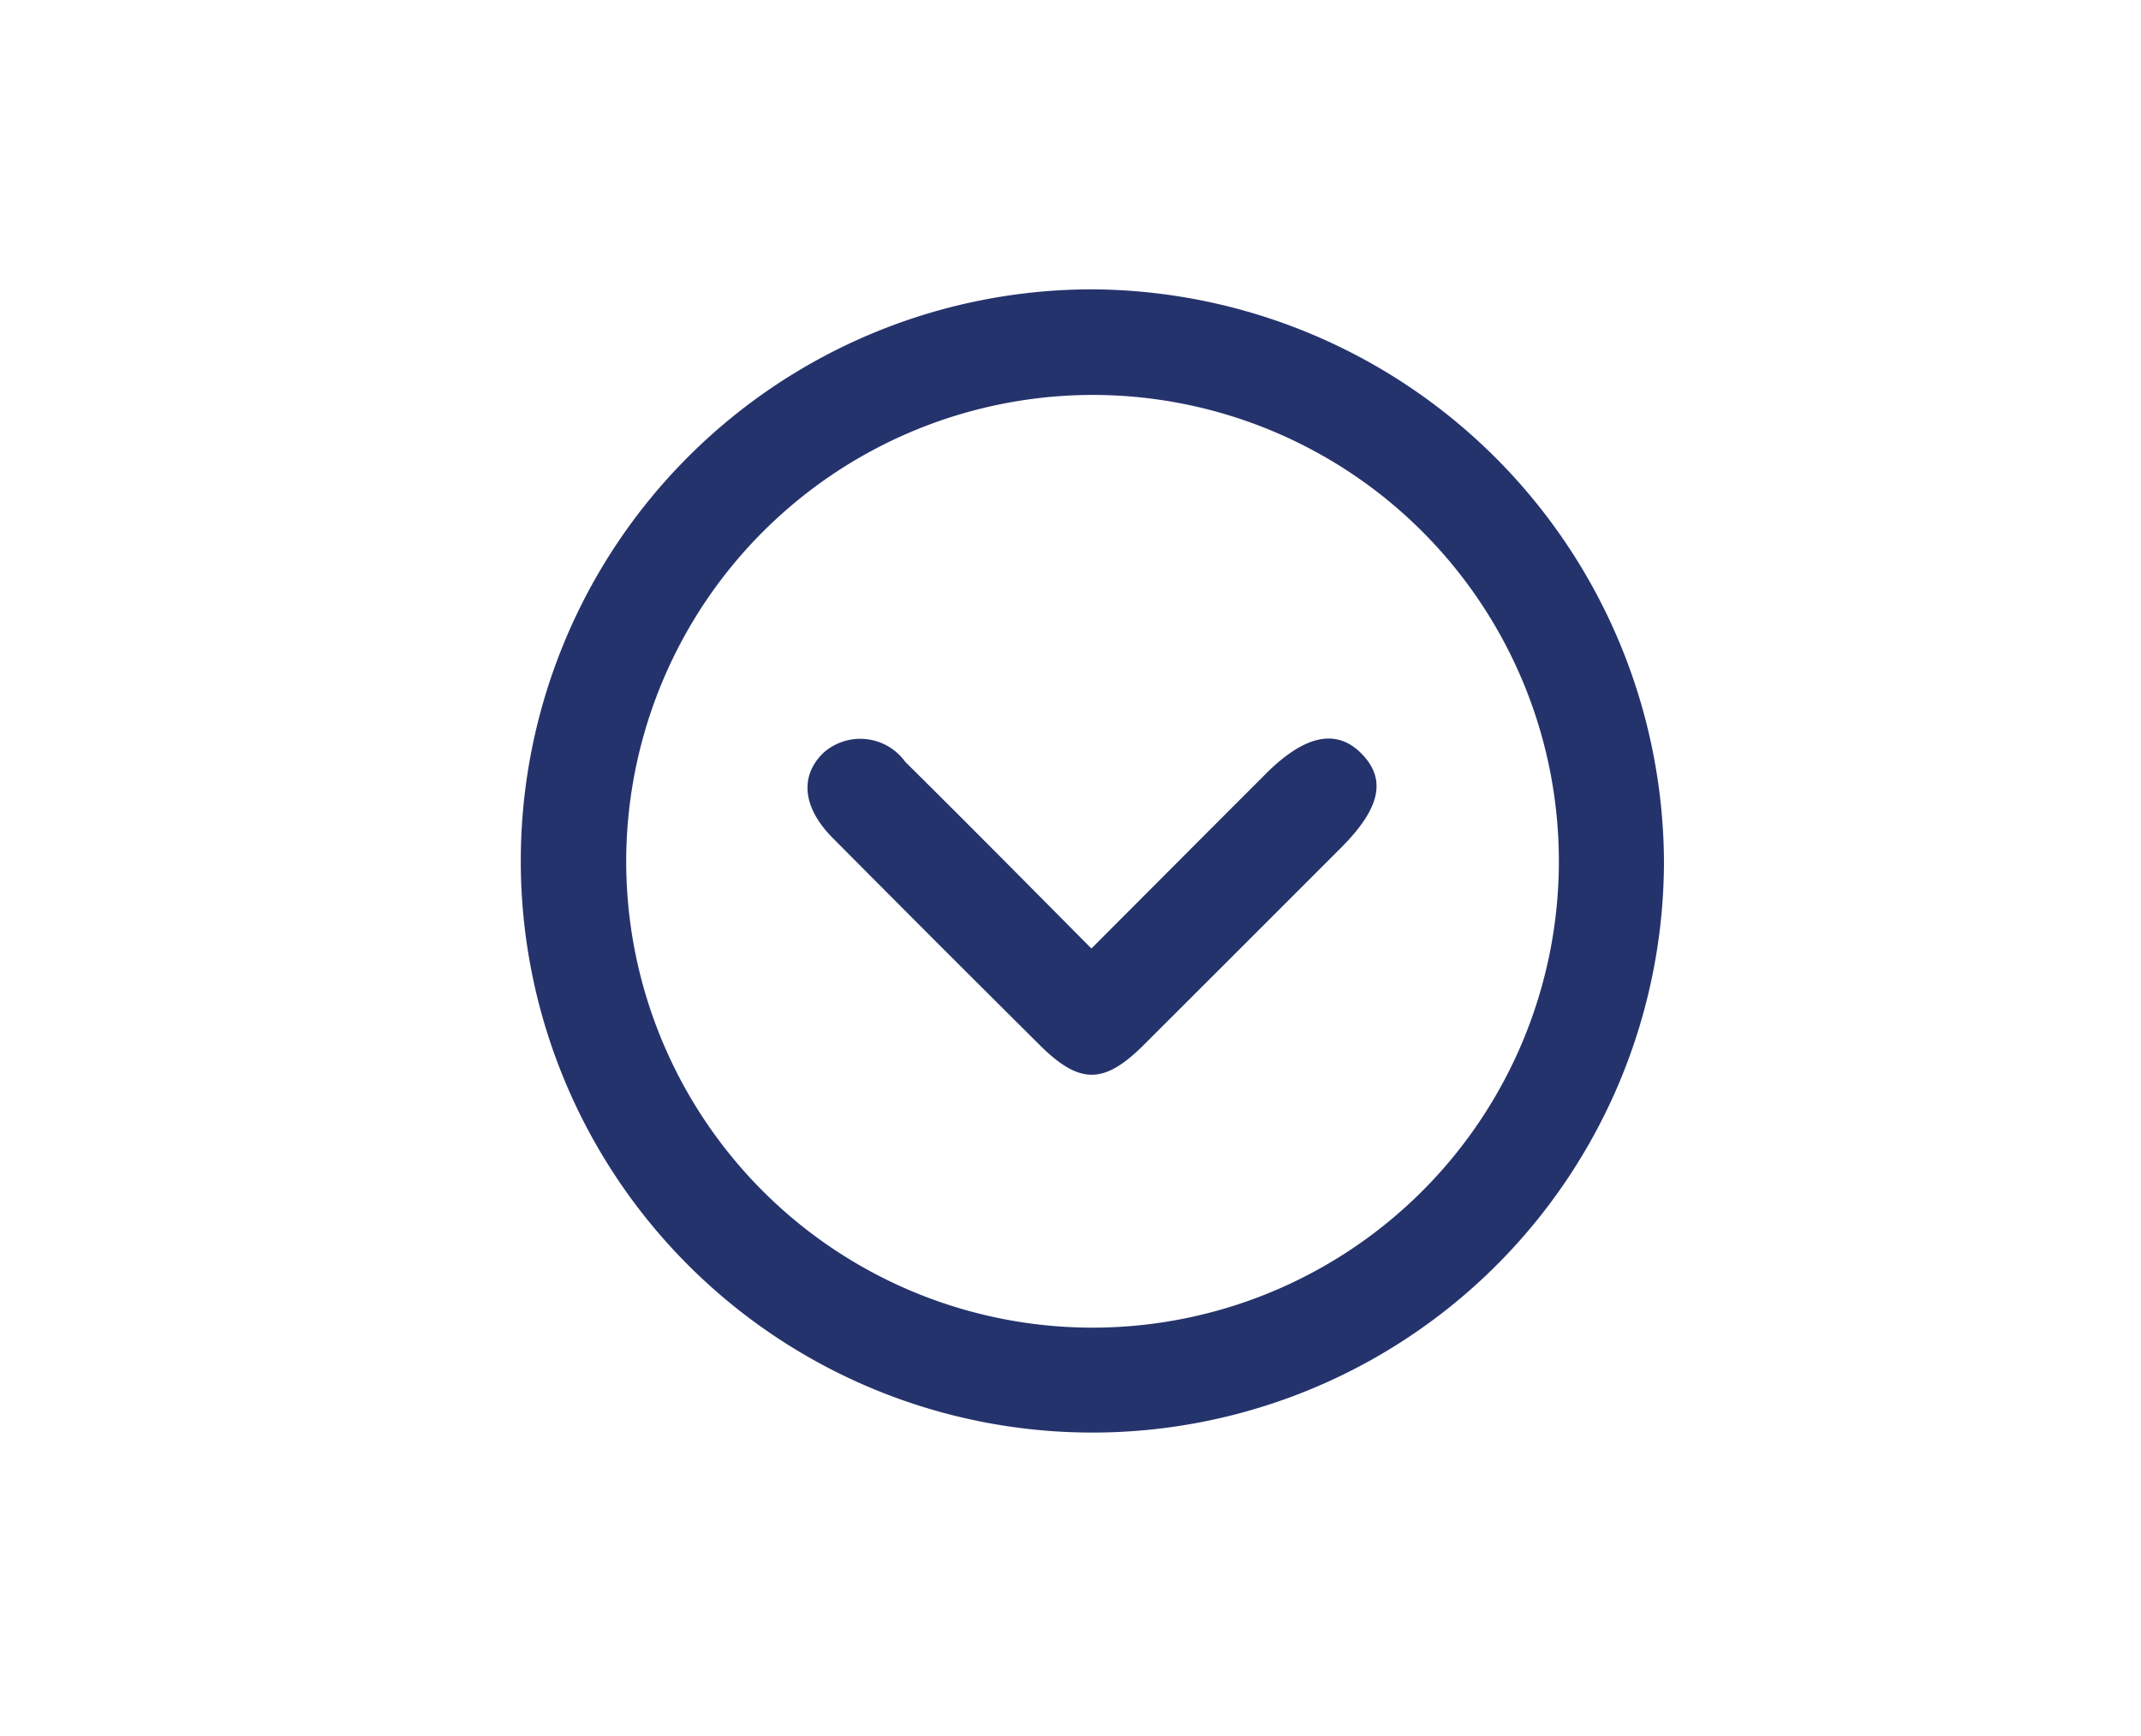 <svg xmlns="http://www.w3.org/2000/svg" width="37" height="30" viewBox="0 0 37 30">
  <g id="Grupo_225" data-name="Grupo 225" transform="translate(-38 -375)">
    <g id="Grupo_224" data-name="Grupo 224" transform="translate(0 -0.614)">
      <path id="Trazado_283" data-name="Trazado 283" d="M9.873,0a9.936,9.936,0,0,1,9.883,9.888A9.878,9.878,0,1,1,9.873,0M1.822,9.825a8.059,8.059,0,1,0,8.122-8,8.069,8.069,0,0,0-8.122,8" transform="translate(47 380.614)" fill="#25336c"/>
      <path id="Trazado_284" data-name="Trazado 284" d="M44.937,66.34c1.036-1.037,2.023-2.028,3.013-3.018q1-1,1.645-.358c.447.447.341.95-.35,1.641q-1.705,1.707-3.413,3.411c-.68.675-1.1.675-1.782,0q-1.8-1.788-3.587-3.588c-.52-.526-.568-1.065-.164-1.463a.958.958,0,0,1,1.42.15c1.055,1.044,2.1,2.1,3.218,3.227" transform="translate(11.925 325.664)" fill="#25336c"/>
    </g>
    <rect id="Rectángulo_176" data-name="Rectángulo 176" width="37" height="30" transform="translate(38 375)" fill="none"/>
  </g>
</svg>
